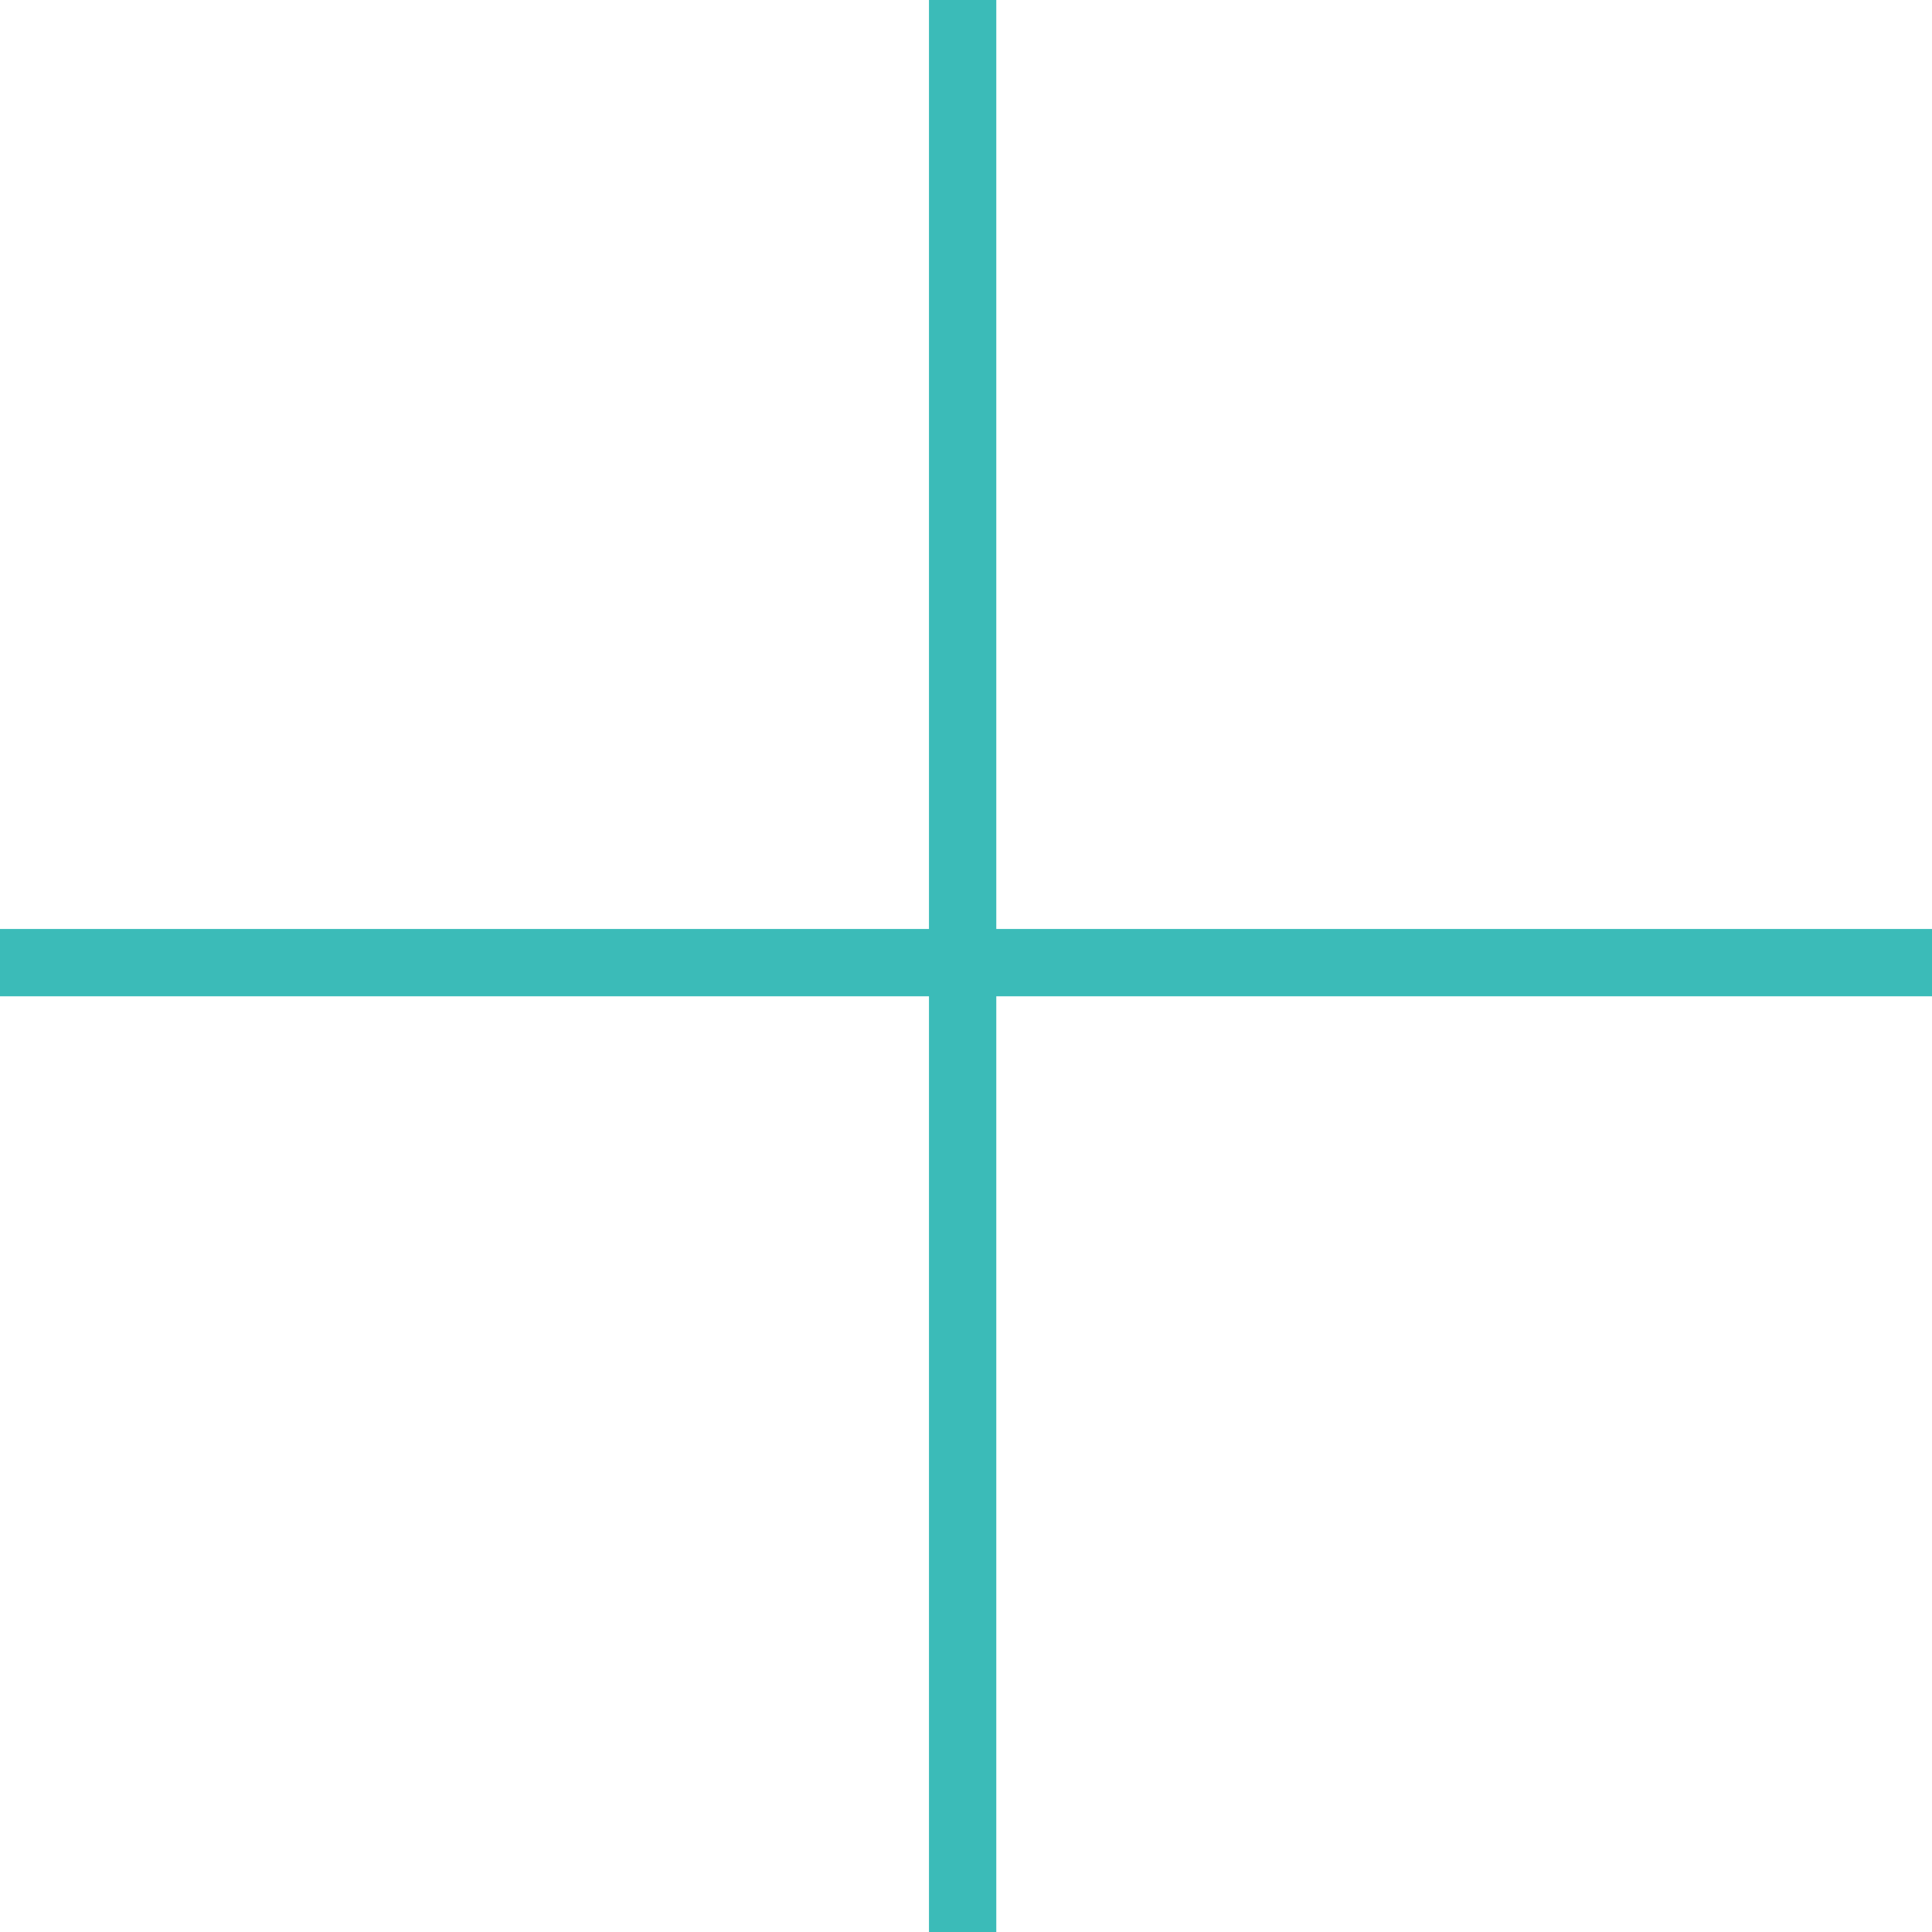 <?xml version="1.0" encoding="utf-8"?>
<!-- Generator: Adobe Illustrator 21.0.0, SVG Export Plug-In . SVG Version: 6.00 Build 0)  -->
<svg version="1.1" id="Layer_1" xmlns="http://www.w3.org/2000/svg" xmlns:xlink="http://www.w3.org/1999/xlink" x="0px" y="0px"
	 viewBox="0 0 28.7 28.7" style="enable-background:new 0 0 28.7 28.7;" xml:space="preserve">
<style type="text/css">
	.st0{fill:#3BBBB8;}
</style>
<polygon class="st0" points="28.7,13.8 14.8,13.8 14.8,0 13.8,0 13.8,13.8 0,13.8 0,14.8 13.8,14.8 13.8,28.7 14.8,28.7 14.8,14.8 
	28.7,14.8 "/>
</svg>
